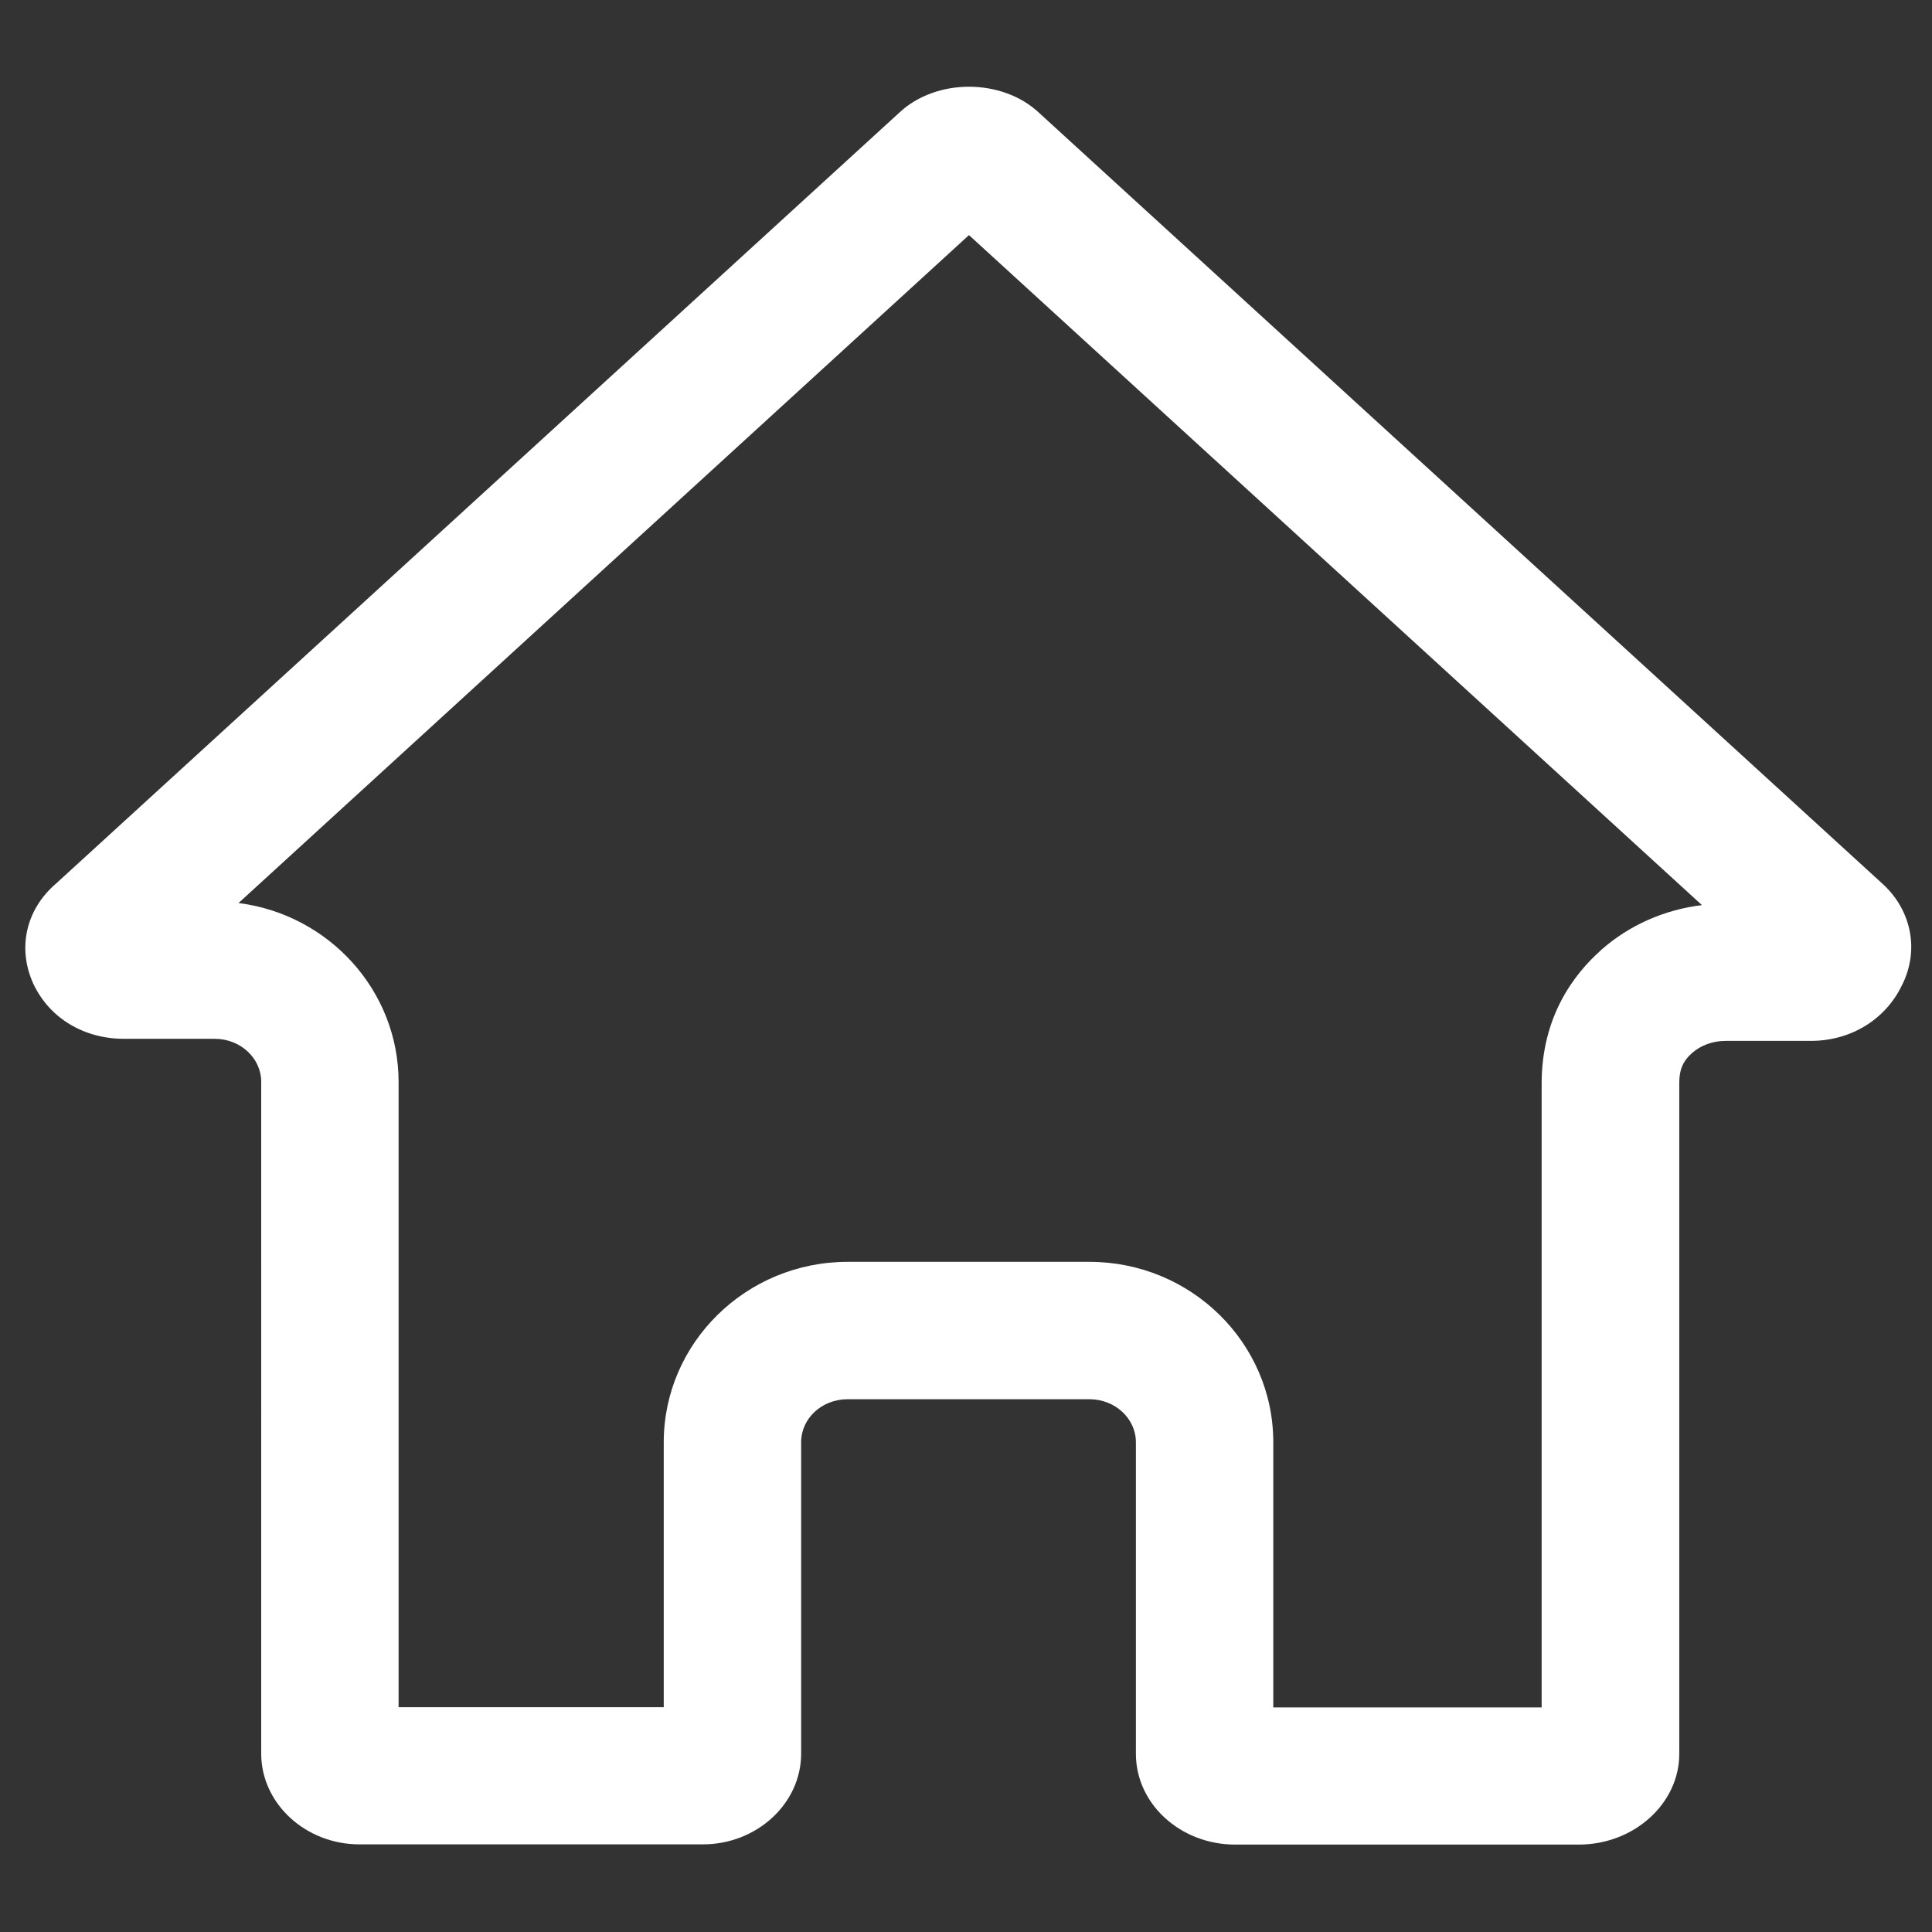 <?xml version="1.0" standalone="no"?><!DOCTYPE svg PUBLIC "-//W3C//DTD SVG 1.1//EN" "http://www.w3.org/Graphics/SVG/1.1/DTD/svg11.dtd"><svg t="1610982075180" class="icon" viewBox="0 0 1024 1024" version="1.1" xmlns="http://www.w3.org/2000/svg" p-id="12430" xmlns:xlink="http://www.w3.org/1999/xlink" width="60" height="60"><rect x="0" y="0" width="1024" height="1024" fill="#333333" stroke="none"/><defs><style type="text/css"></style></defs><path d="M513.578 124.609l388.483 355.108c-19.782 2.427-38.351 10.559-53.157 23.544l-0.243 0.243-0.243 0.243c-14.321 12.743-31.312 35.195-31.312 70.512v330.714H674.869V764.435c0-52.793-43.691-95.634-97.454-95.634H449.255c-53.764 0-97.454 42.962-97.454 95.634v140.417H211.263v-331.321c0-48.545-37.016-88.838-84.833-94.906l387.148-354.016m0-78.643c-13.593 0-27.185 4.612-36.894 13.714L29.704 468.309c-16.02 13.714-20.632 34.346-12.015 53.157 8.617 18.326 26.943 29.127 48.06 29.127h48.06c13.714 0 24.637 10.316 24.637 22.816V929.489c0 26.336 23.423 48.06 52.065 48.06h182.044c28.642 0 52.065-21.724 52.065-48.06V764.435c0-12.622 10.923-22.816 24.637-22.816h128.159c13.714 0 24.637 10.316 24.637 22.816v165.175c0 26.336 23.423 48.06 52.672 48.06h182.044c29.248 0 53.278-21.724 53.278-48.06v-355.593c0-6.796 1.699-11.408 6.918-16.02 4.612-4.005 10.923-6.311 17.719-6.311H959.829c21.239 0 39.443-11.408 48.06-29.127 9.709-18.811 5.097-40.05-9.709-53.764L550.593 59.68c-9.709-9.102-23.423-13.714-37.016-13.714z" fill="#ffffff" p-id="12431"></path></svg>